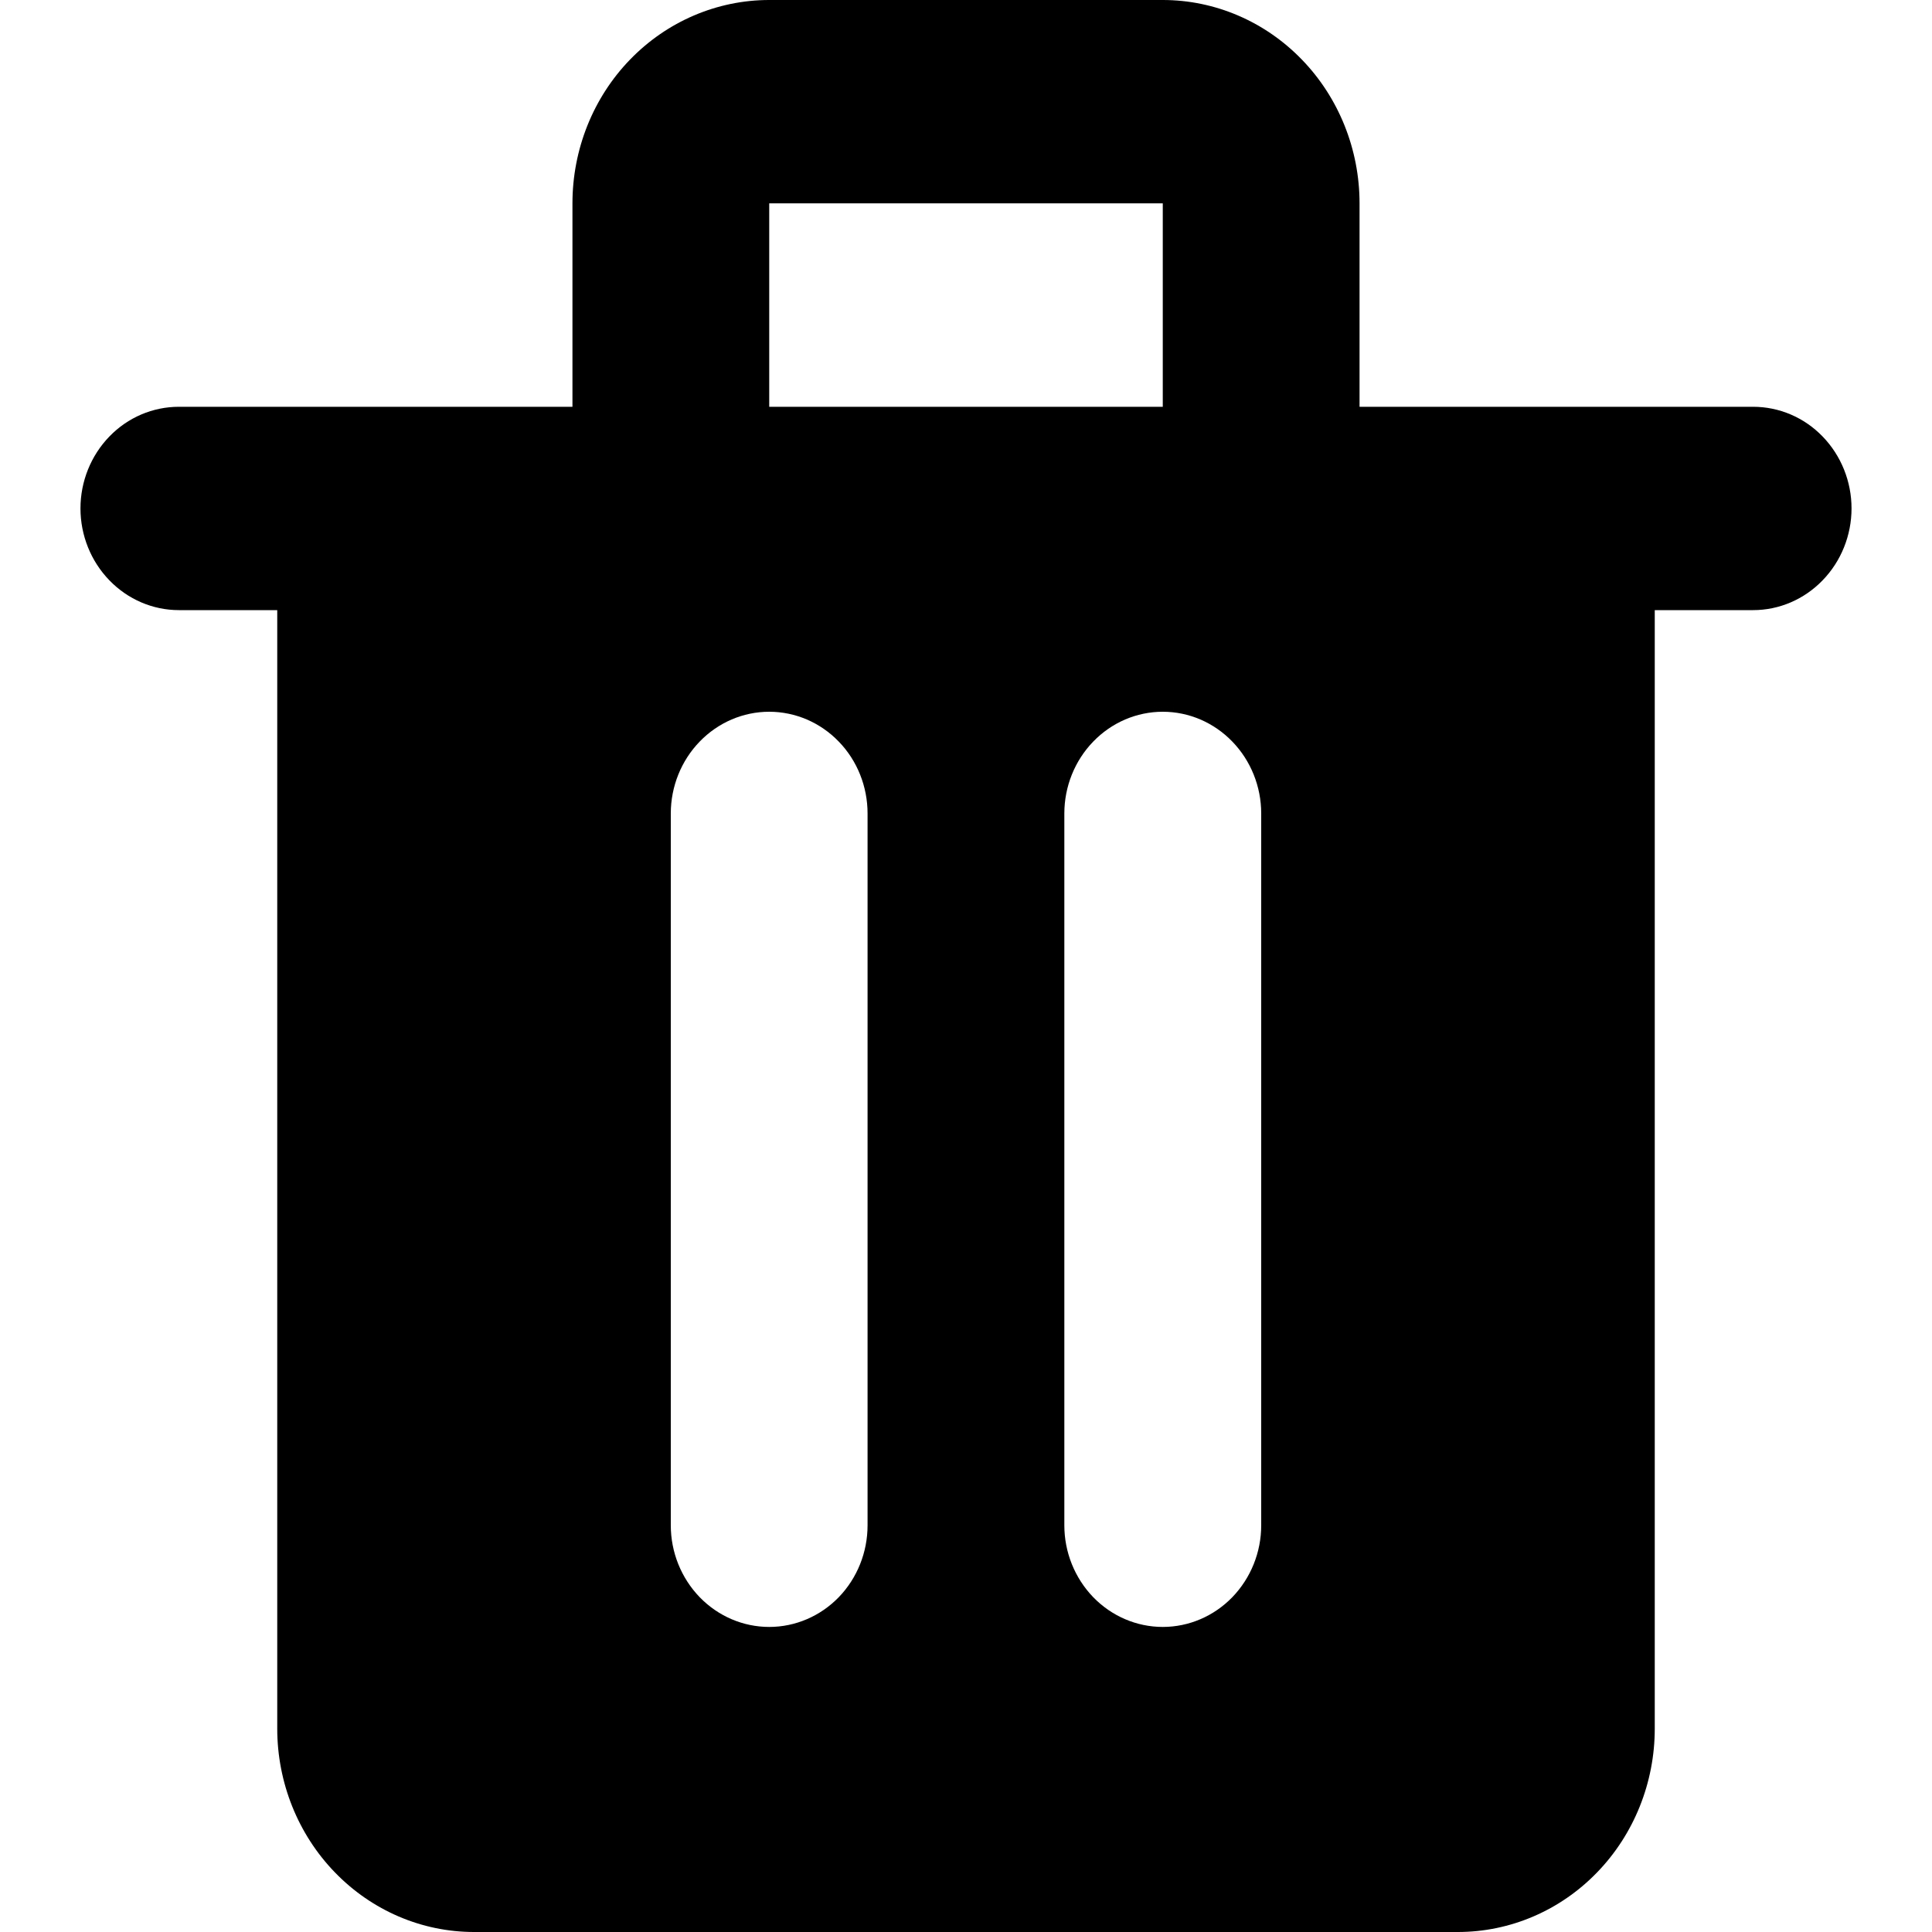 <svg   viewBox="0 0 20 20" fill="currentColor" xmlns="http://www.w3.org/2000/svg">
<path d="M18.148 4.211H14.074V2.105C14.074 1.547 13.859 1.011 13.477 0.617C13.095 0.222 12.577 0 12.037 0H7.963C7.423 0 6.904 0.222 6.522 0.617C6.14 1.011 5.926 1.547 5.926 2.105V4.211H1.852C1.582 4.211 1.323 4.321 1.132 4.519C0.941 4.716 0.833 4.984 0.833 5.263C0.833 5.542 0.941 5.81 1.132 6.007C1.323 6.205 1.582 6.316 1.852 6.316H2.87V17.895C2.87 18.453 3.085 18.989 3.467 19.383C3.849 19.778 4.367 20 4.907 20H15.092C15.633 20 16.151 19.778 16.533 19.383C16.915 18.989 17.13 18.453 17.13 17.895V6.316H18.148C18.418 6.316 18.677 6.205 18.868 6.007C19.059 5.81 19.167 5.542 19.167 5.263C19.167 4.984 19.059 4.716 18.868 4.519C18.677 4.321 18.418 4.211 18.148 4.211ZM7.963 2.105H12.037V4.211H7.963V2.105ZM8.981 15.79C8.981 16.069 8.874 16.336 8.683 16.534C8.492 16.731 8.233 16.842 7.963 16.842C7.693 16.842 7.434 16.731 7.243 16.534C7.052 16.336 6.944 16.069 6.944 15.79V8.421C6.944 8.142 7.052 7.874 7.243 7.677C7.434 7.479 7.693 7.368 7.963 7.368C8.233 7.368 8.492 7.479 8.683 7.677C8.874 7.874 8.981 8.142 8.981 8.421V15.79ZM13.056 15.79C13.056 16.069 12.948 16.336 12.757 16.534C12.566 16.731 12.307 16.842 12.037 16.842C11.767 16.842 11.508 16.731 11.317 16.534C11.126 16.336 11.018 16.069 11.018 15.79V8.421C11.018 8.142 11.126 7.874 11.317 7.677C11.508 7.479 11.767 7.368 12.037 7.368C12.307 7.368 12.566 7.479 12.757 7.677C12.948 7.874 13.056 8.142 13.056 8.421V15.79Z" fill="currentColor"/>
</svg>
